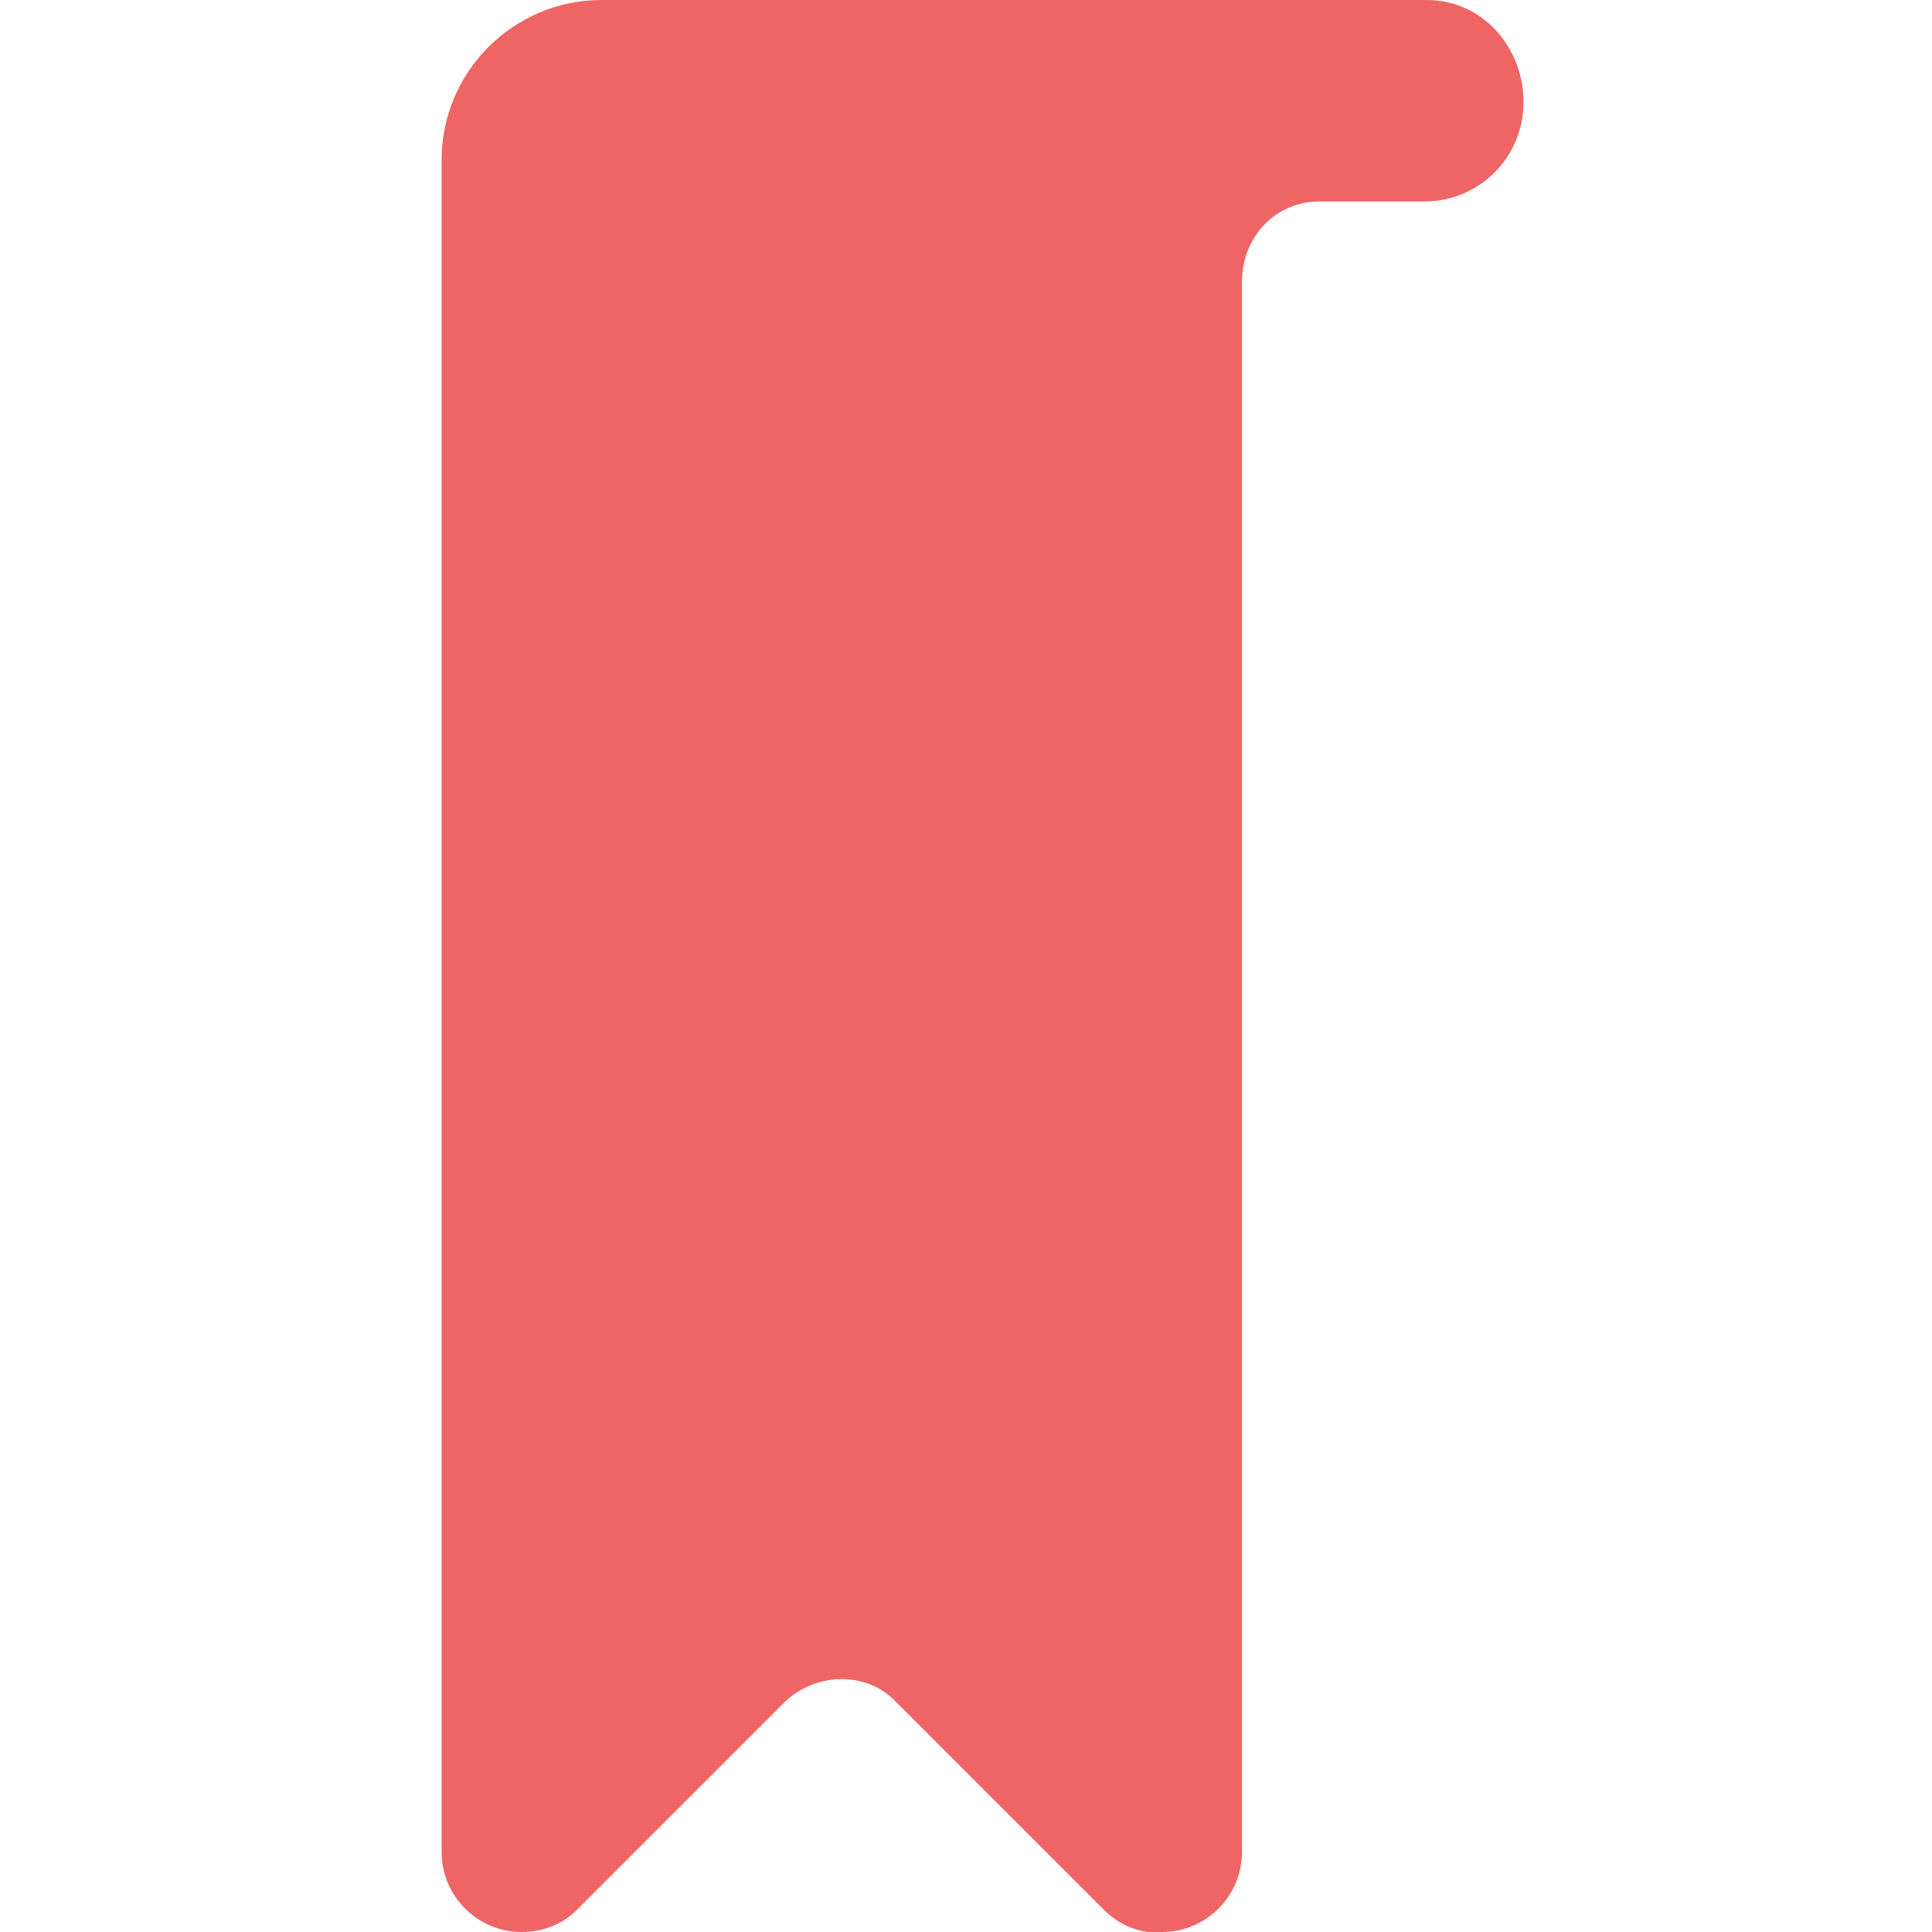 <?xml version="1.0" encoding="utf-8"?>
<!-- Generator: Adobe Illustrator 23.1.1, SVG Export Plug-In . SVG Version: 6.00 Build 0)  -->
<svg version="1.1" id="Calque_1" xmlns="http://www.w3.org/2000/svg" xmlns:xlink="http://www.w3.org/1999/xlink" x="0px" y="0px"
	 viewBox="0 0 70 70" style="enable-background:new 0 0 70 70;" xml:space="preserve">
<style type="text/css">
	.st0{fill-rule:evenodd;clip-rule:evenodd;fill:#EF6565;}
</style>
<title>favicon</title>
<path class="st0" d="M21.8,0C18.6,0,16,2.6,16,5.8l0,0v61.3c0,1.6,1.3,2.9,2.9,2.9c0.8,0,1.5-0.3,2-0.8l7.5-7.5c1.1-1.1,3-1.2,4.1,0
	c0,0,0,0,0,0l7.5,7.5c0.5,0.5,1.3,0.9,2.1,0.8c1.6,0,2.9-1.3,2.9-2.9V10.2c0-1.6,1.2-2.9,2.8-2.9c0,0,0.1,0,0.1,0h3.7
	c2,0,3.6-1.6,3.6-3.6S53.7,0,51.7,0H21.8z"/>
</svg>
